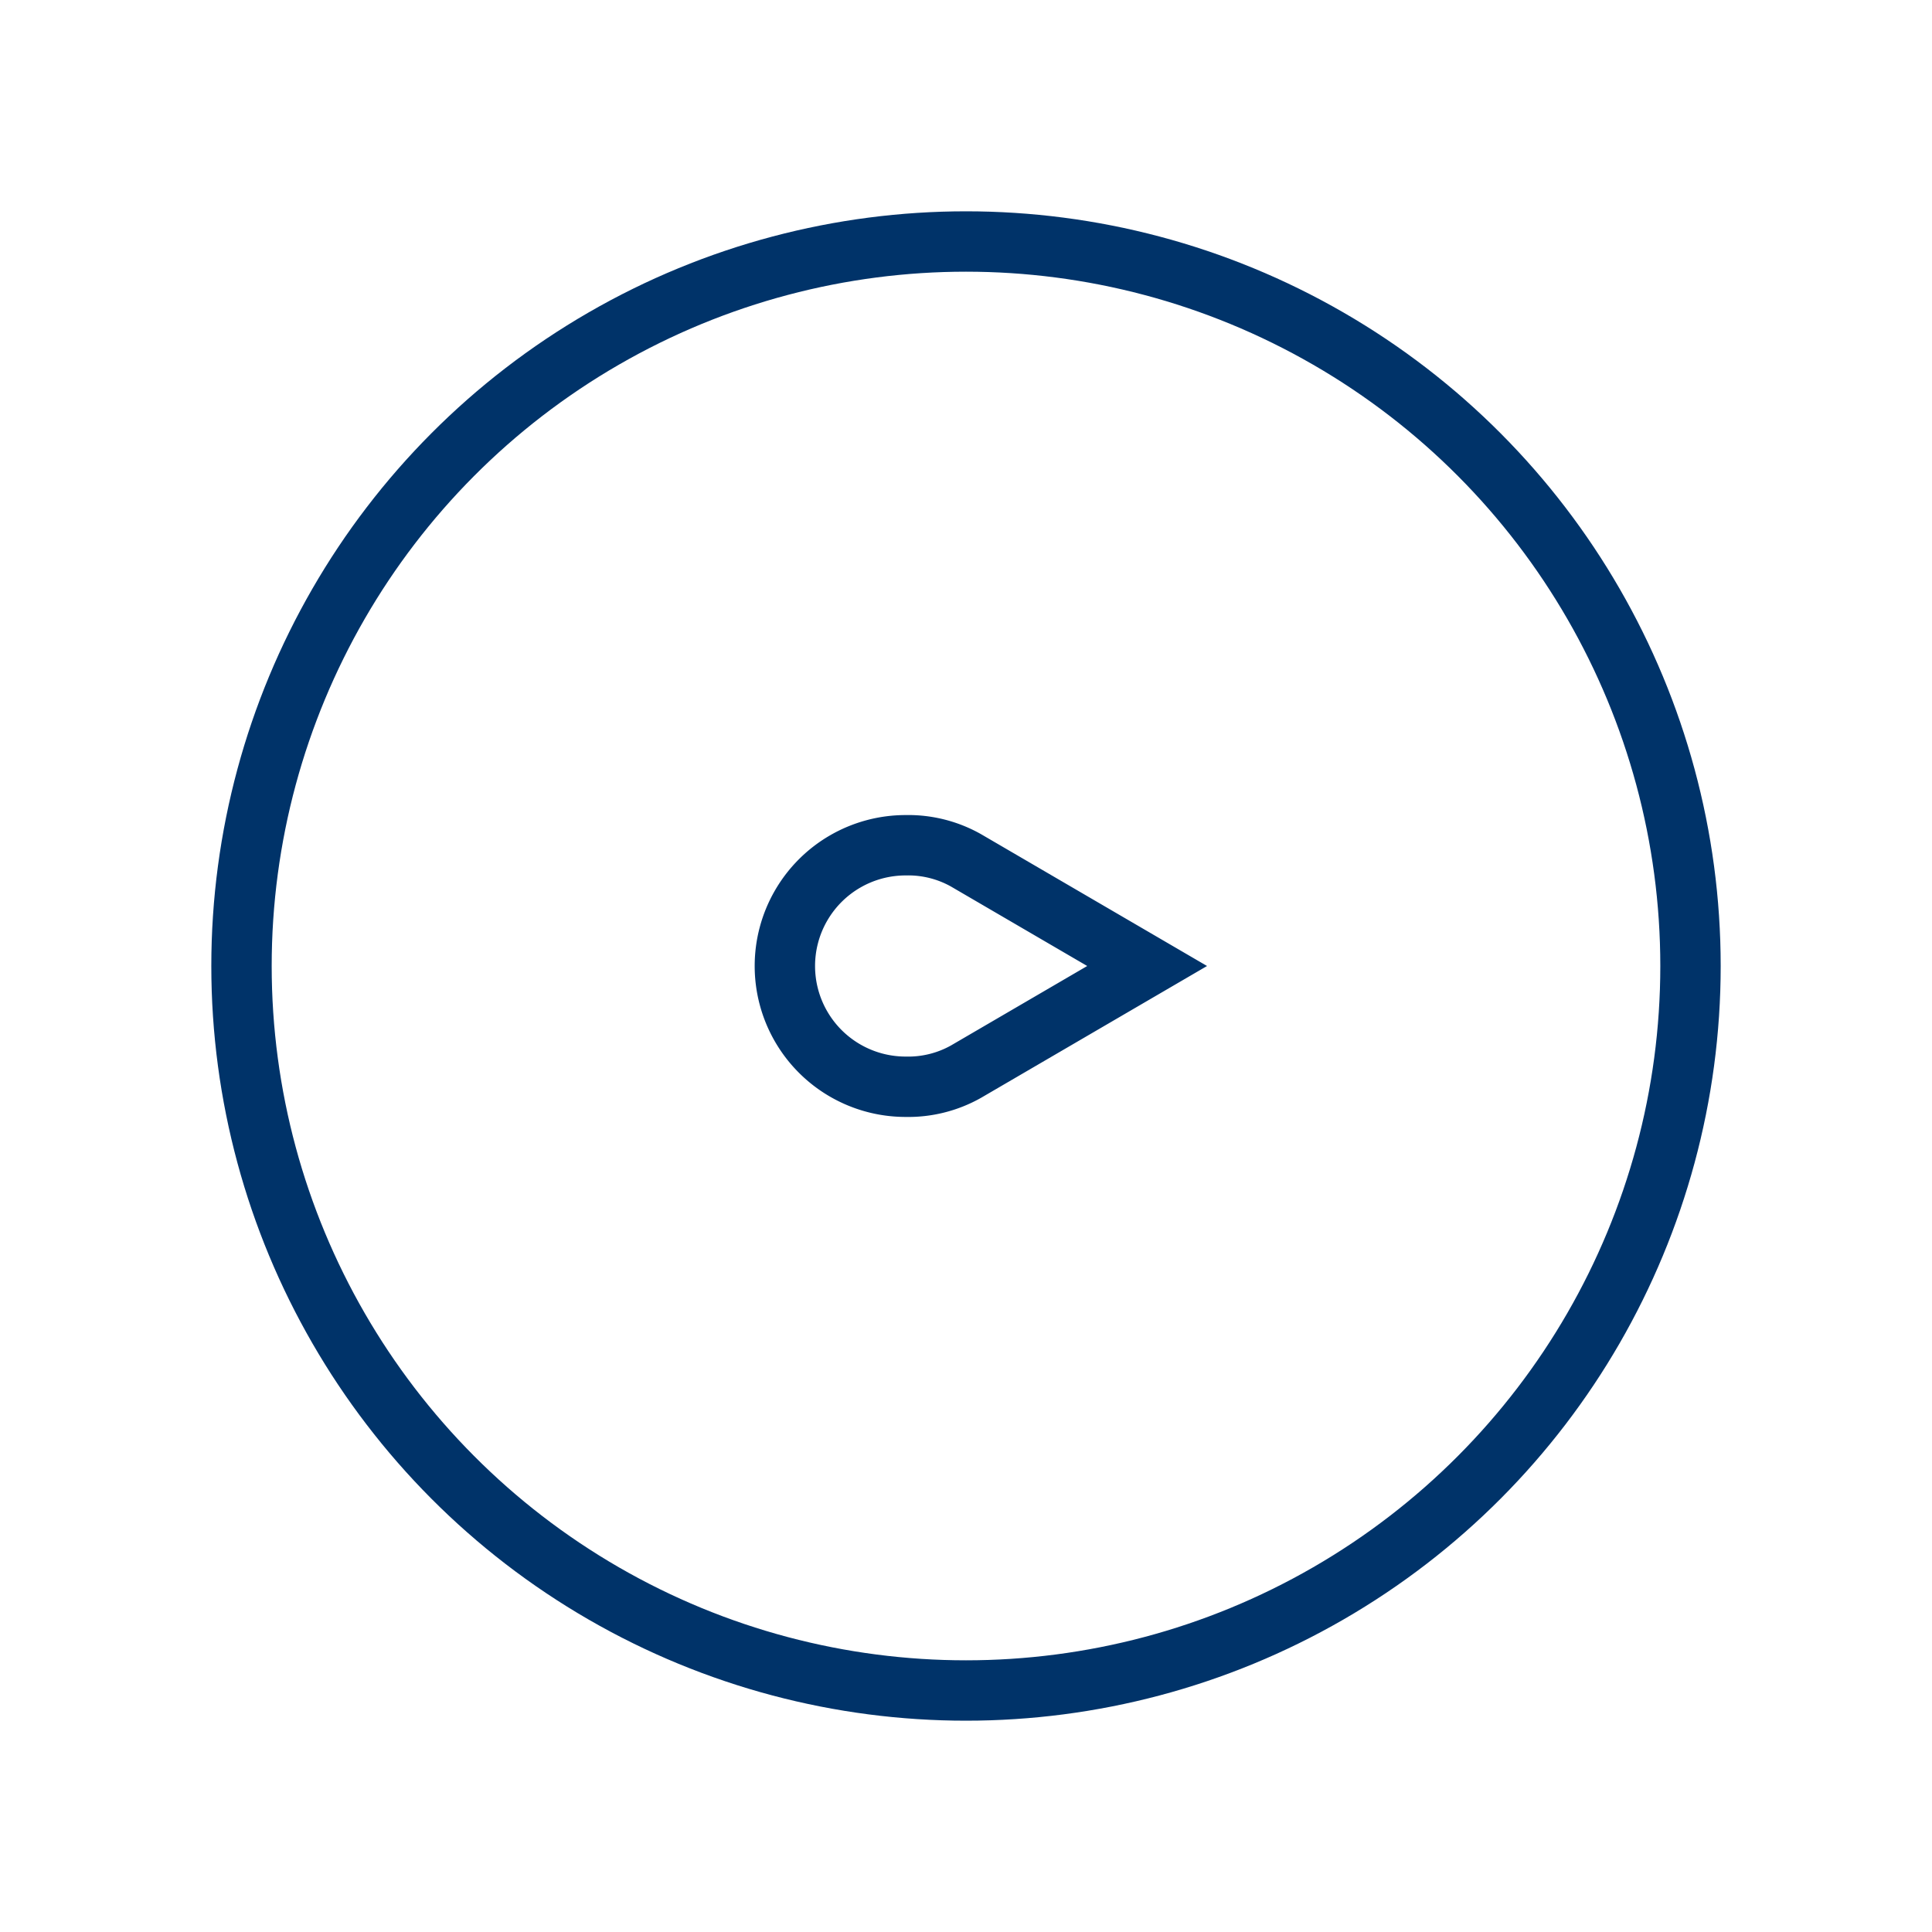 <?xml version="1.0" encoding="UTF-8"?>
<svg xmlns="http://www.w3.org/2000/svg" aria-describedby="desc" aria-labelledby="title" viewBox="0 0 64 64"><circle cx="32" cy="32" r="24" fill="none" stroke="#003369" stroke-miterlimit="10" stroke-width="2" data-name="layer2" style="stroke: #003369;"/><path fill="none" stroke="#003369" stroke-miterlimit="10" stroke-width="2" d="M32 35.5l6-3.5-6-3.5a3.9 3.9 0 0 0-2-.5 4 4 0 0 0 0 8 3.9 3.9 0 0 0 2-.5z" data-name="layer1" style="stroke: #003369;"/></svg>
